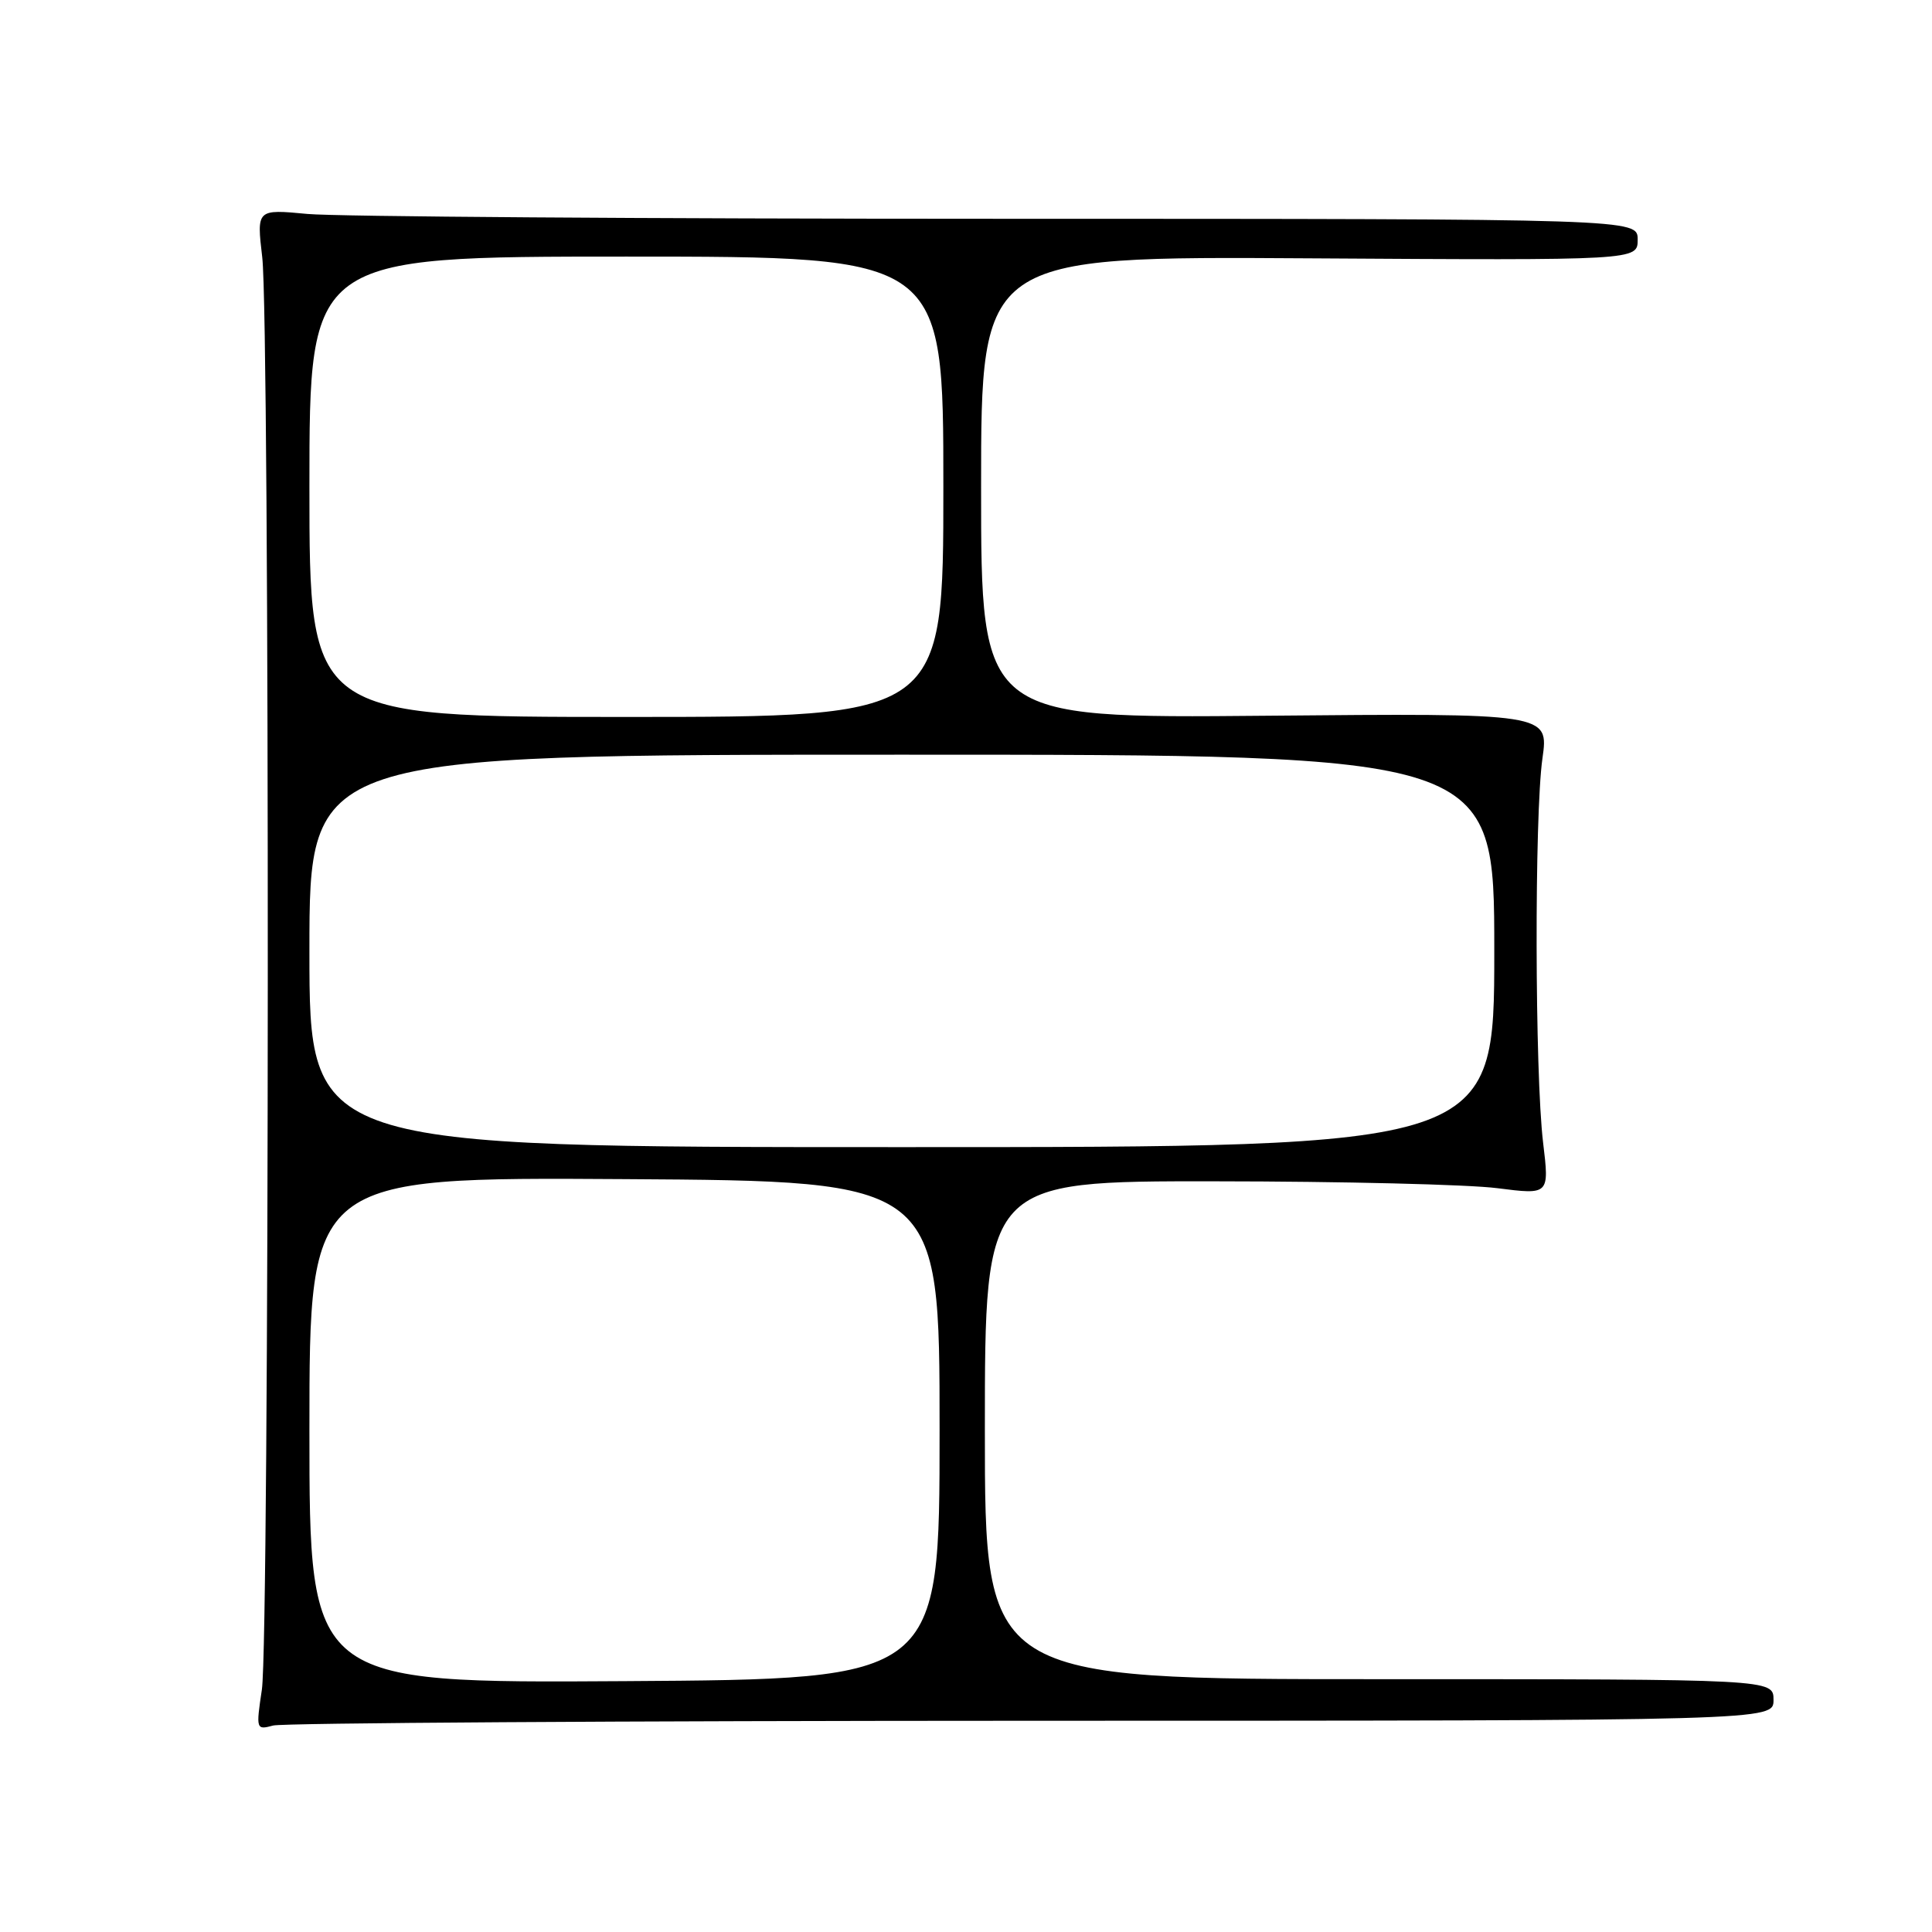 <?xml version="1.0" encoding="UTF-8" standalone="no"?>
<!DOCTYPE svg PUBLIC "-//W3C//DTD SVG 1.1//EN" "http://www.w3.org/Graphics/SVG/1.1/DTD/svg11.dtd" >
<svg xmlns="http://www.w3.org/2000/svg" xmlns:xlink="http://www.w3.org/1999/xlink" version="1.1" viewBox="0 0 256 256">
 <g >
 <path fill="currentColor"
d=" M 136.75 228.01 C 235.00 228.00 235.00 228.00 235.00 225.25 C 235.00 222.50 235.00 222.50 182.75 222.50 C 130.50 222.50 130.50 222.50 130.50 189.50 C 130.50 156.50 130.50 156.50 161.00 156.53 C 177.78 156.54 194.60 156.95 198.40 157.44 C 205.30 158.32 205.30 158.32 204.47 151.41 C 203.37 142.24 203.31 108.07 204.38 100.50 C 205.23 94.50 205.23 94.50 167.62 94.84 C 130.00 95.18 130.00 95.18 130.00 64.57 C 130.00 33.96 130.00 33.96 173.50 34.23 C 217.00 34.50 217.00 34.50 217.00 31.75 C 217.00 29.00 217.00 29.00 132.25 28.99 C 85.64 28.99 44.46 28.70 40.75 28.35 C 34.00 27.71 34.00 27.71 34.75 34.11 C 35.76 42.72 35.71 217.07 34.70 223.88 C 33.91 229.16 33.94 229.25 36.20 228.64 C 37.46 228.30 82.71 228.02 136.75 228.01 Z  M 41.00 189.50 C 41.00 155.98 41.00 155.98 82.75 156.24 C 124.50 156.50 124.50 156.50 124.50 189.50 C 124.50 222.50 124.50 222.50 82.75 222.76 C 41.00 223.02 41.00 223.02 41.00 189.50 Z  M 41.00 126.00 C 41.00 100.00 41.00 100.00 119.50 100.00 C 198.00 100.00 198.00 100.00 198.00 126.00 C 198.00 152.00 198.00 152.00 119.50 152.00 C 41.00 152.00 41.00 152.00 41.00 126.00 Z  M 41.00 64.50 C 41.00 34.00 41.00 34.00 83.00 34.00 C 125.00 34.00 125.00 34.00 125.00 64.50 C 125.00 95.00 125.00 95.00 83.00 95.00 C 41.00 95.00 41.00 95.00 41.00 64.50 Z "/>
</g>
</svg>